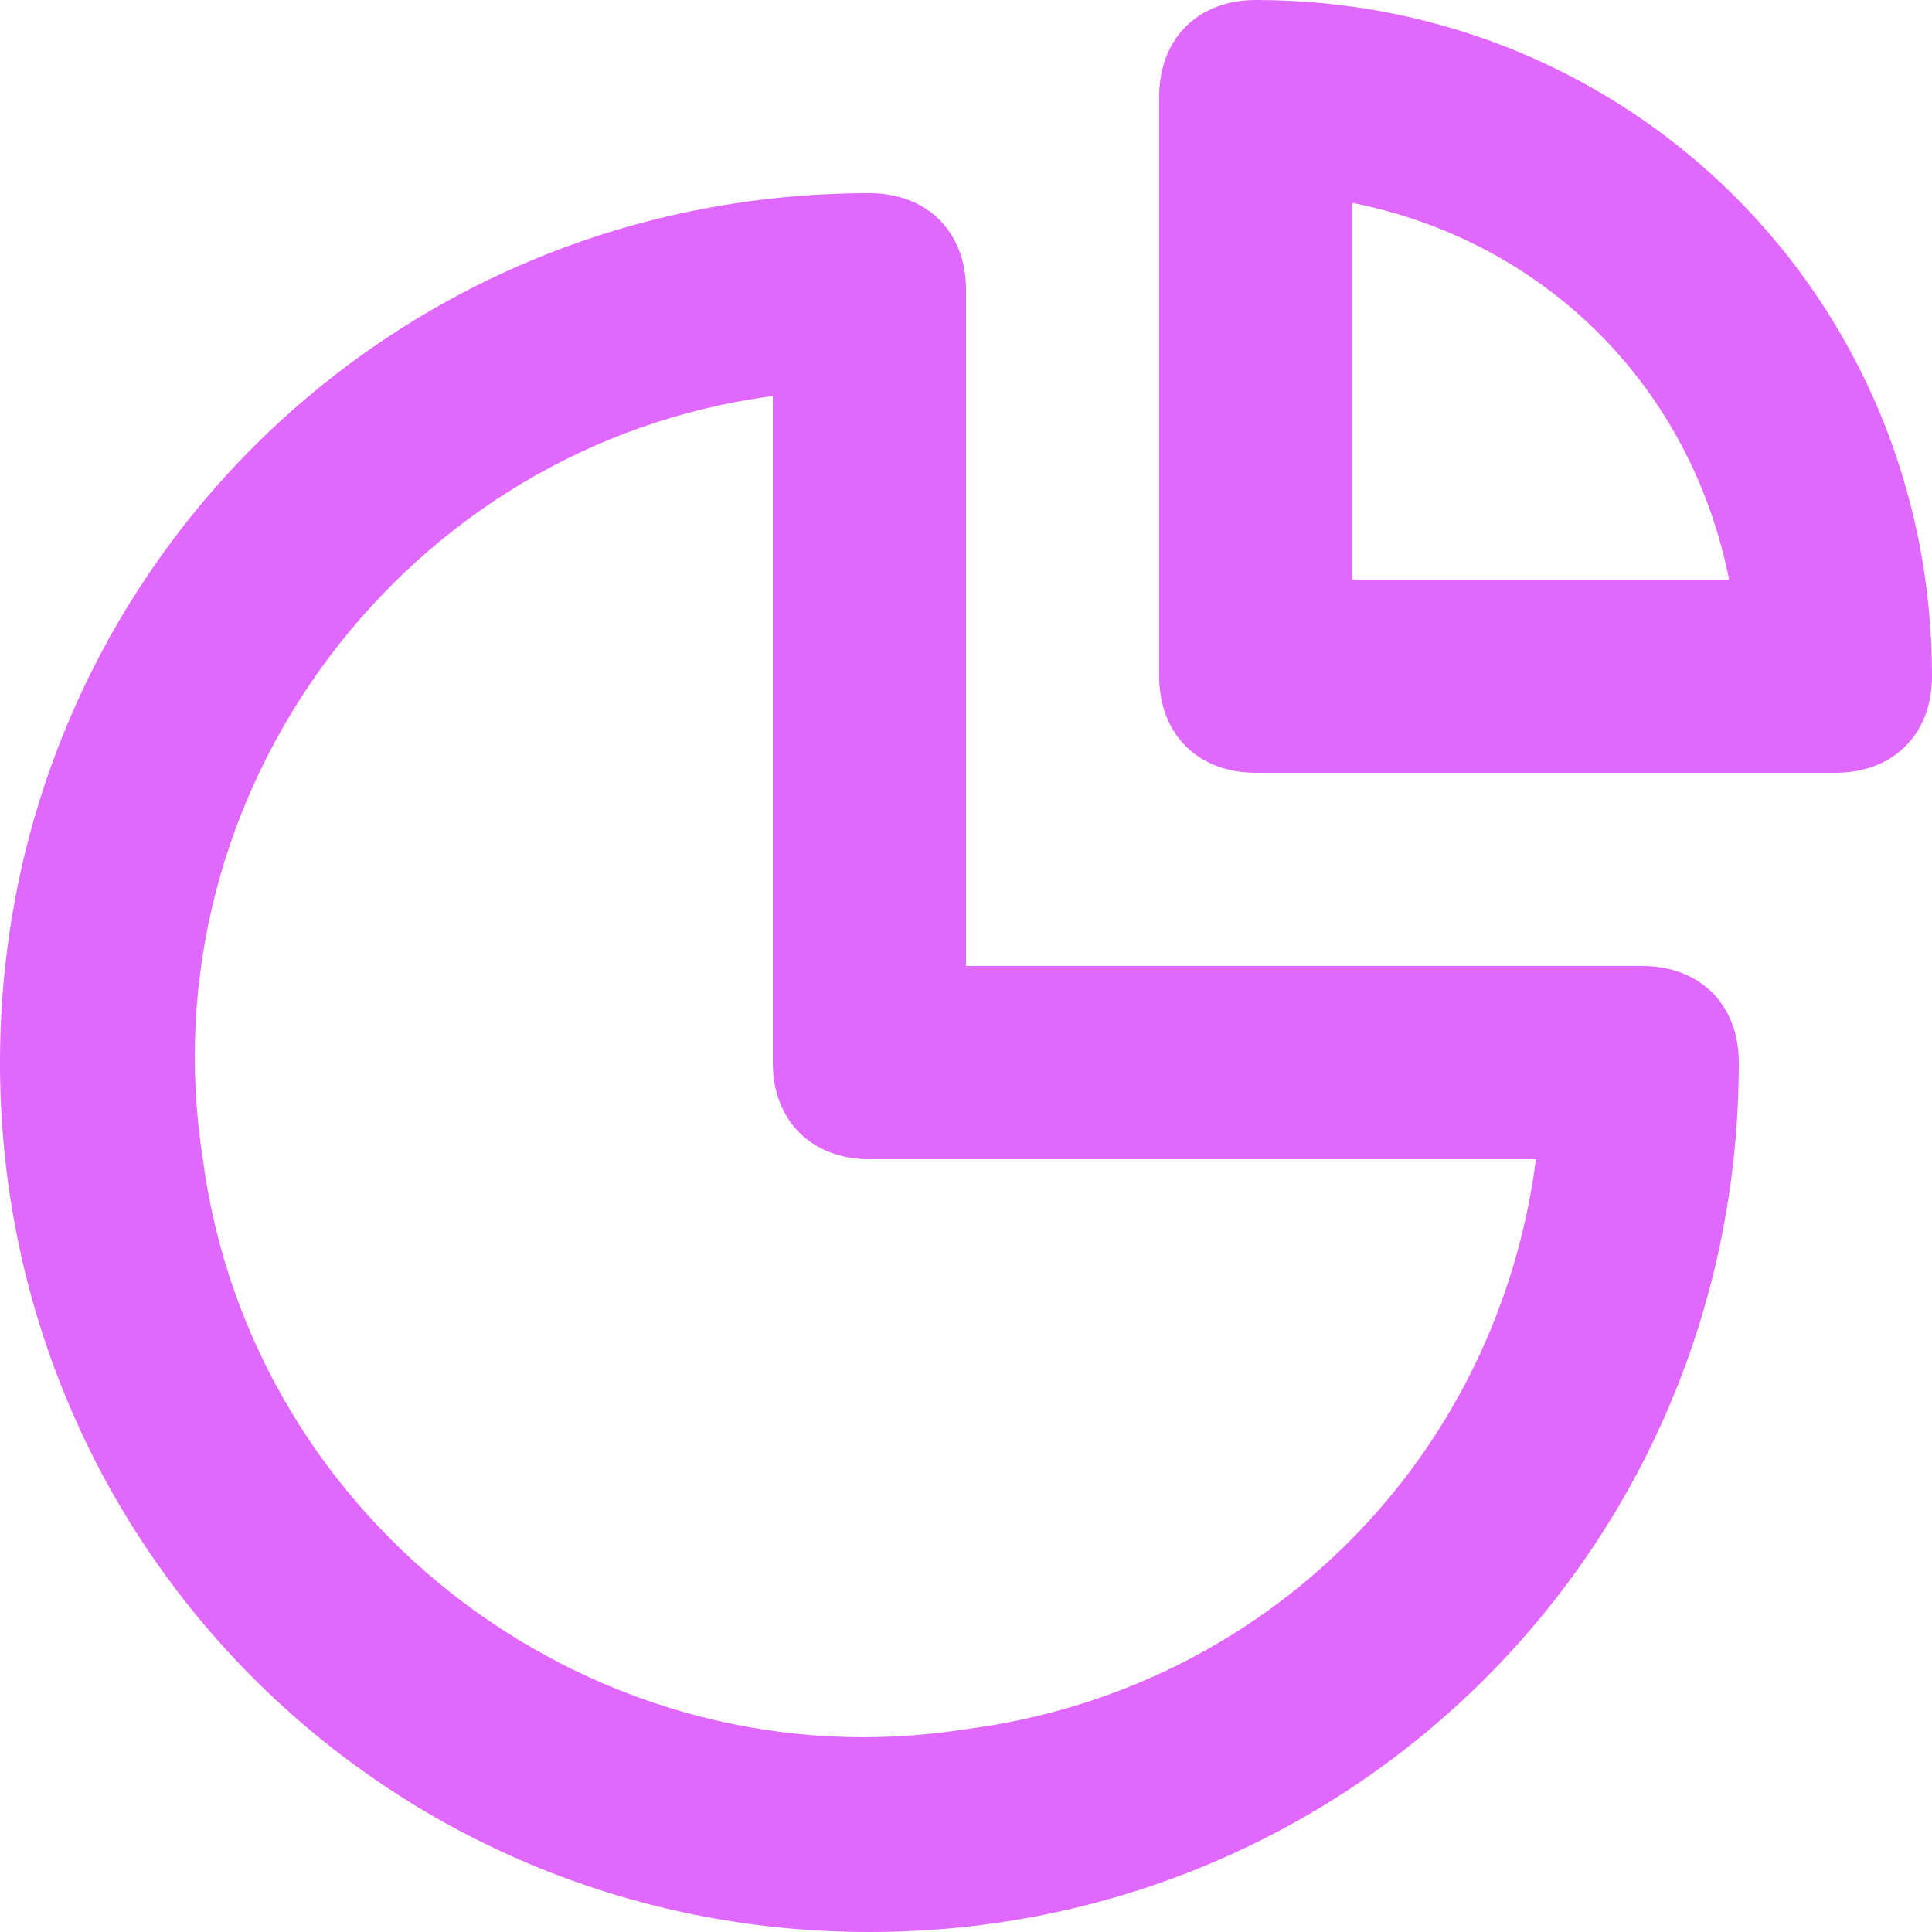 <svg width="33" height="33" viewBox="0 0 33 33" fill="none" xmlns="http://www.w3.org/2000/svg">
<path d="M28.05 16.5H16.5V4.95C16.5 3.96 15.84 3.3 14.85 3.3C6.6 3.3 0 9.9 0 18.15C0 26.4 6.6 33 14.85 33C23.1 33 29.7 26.4 29.7 18.15C29.7 17.16 29.04 16.5 28.05 16.5ZM16.5 29.535C10.23 30.525 4.29 26.07 3.465 19.8C2.475 13.53 6.93 7.59 13.2 6.765V18.15C13.2 19.14 13.86 19.8 14.85 19.8H26.235C25.575 24.915 21.615 28.875 16.5 29.535ZM21.45 0C20.46 0 19.8 0.66 19.8 1.65V11.55C19.8 12.54 20.46 13.2 21.45 13.2H31.35C32.34 13.2 33 12.54 33 11.55C33 5.115 27.885 0 21.45 0ZM23.1 9.9V3.465C26.4 4.125 28.875 6.6 29.535 9.9H23.1Z" fill="#E068FE"/>
</svg>
